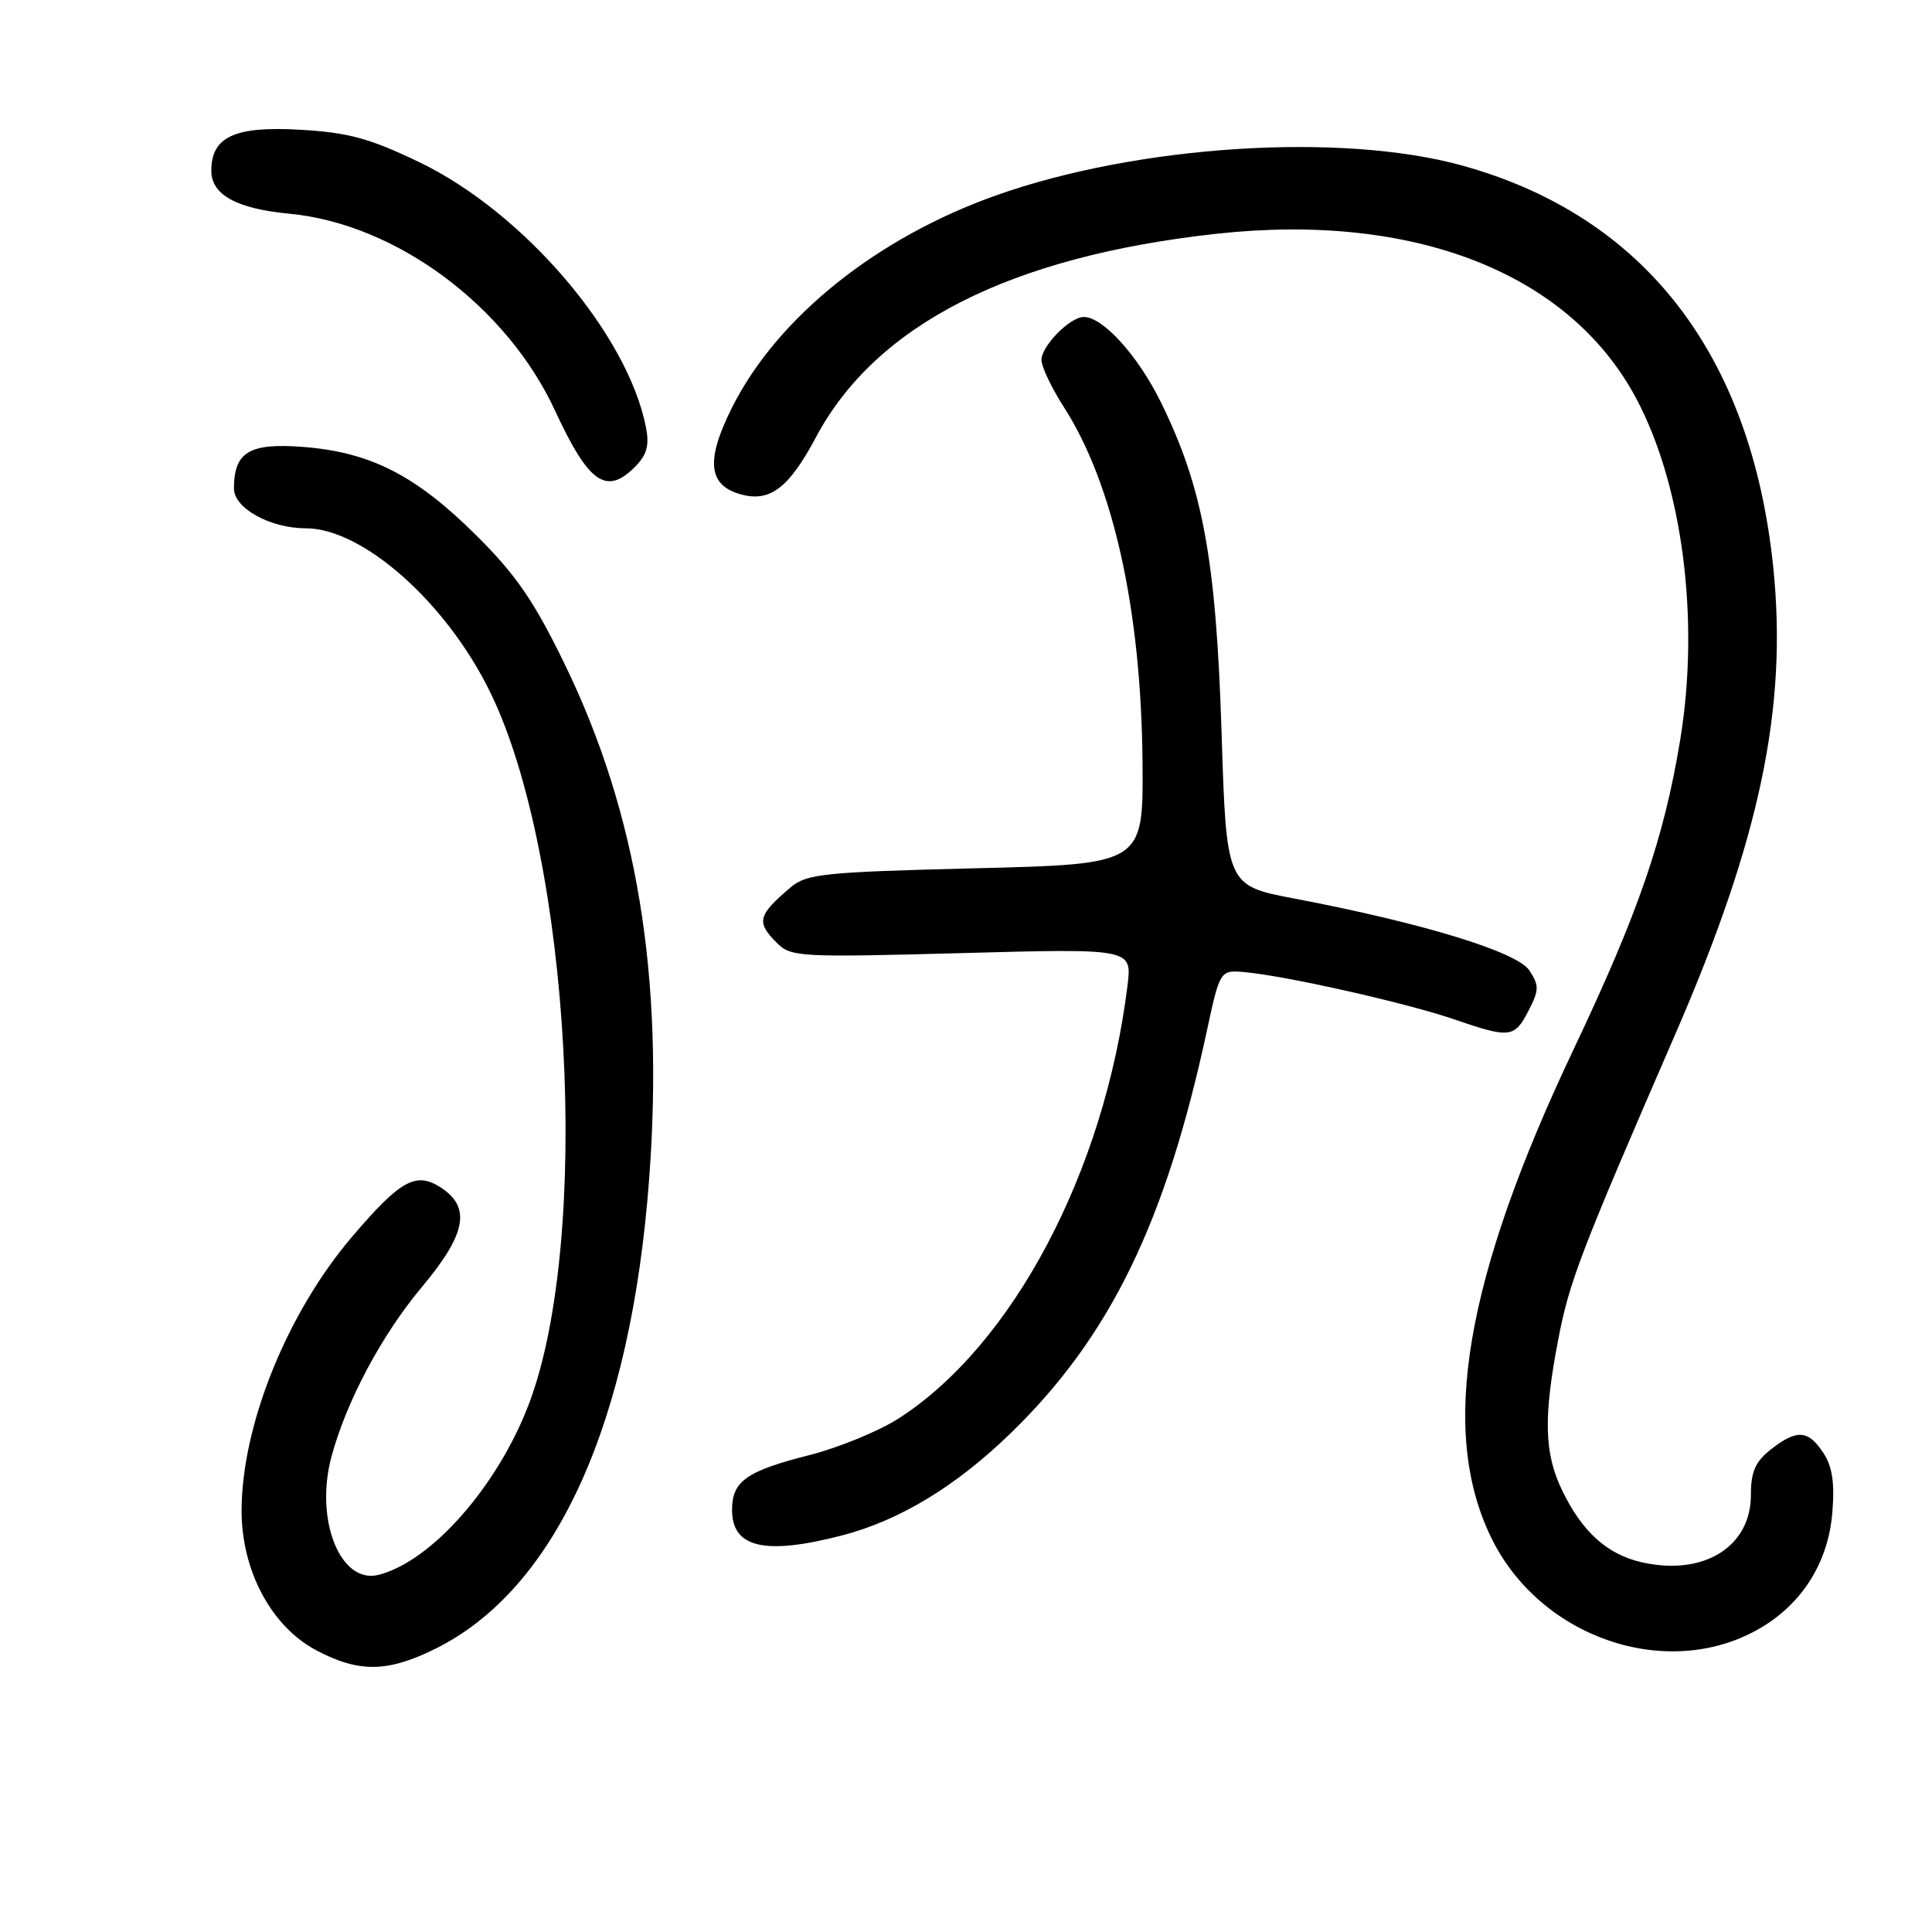 <?xml version="1.0" encoding="UTF-8" standalone="no"?>
<!DOCTYPE svg PUBLIC "-//W3C//DTD SVG 1.1//EN" "http://www.w3.org/Graphics/SVG/1.1/DTD/svg11.dtd" >
<svg xmlns="http://www.w3.org/2000/svg" xmlns:xlink="http://www.w3.org/1999/xlink" version="1.1" viewBox="0 0 256 256">
 <g >
 <path fill="currentColor"
d=" M 57.77 218.43 C 73.70 210.49 83.63 188.56 86.03 156.04 C 87.99 129.42 84.43 107.77 74.83 88.01 C 70.76 79.64 68.40 76.20 63.12 70.95 C 55.13 63.01 49.15 59.94 40.28 59.23 C 33.05 58.65 31.00 59.87 31.00 64.74 C 31.00 67.34 35.80 70.00 40.50 70.00 C 48.08 70.00 59.17 79.85 64.97 91.75 C 75.64 113.64 78.38 164.18 70.08 186.04 C 65.94 196.94 57.15 206.92 50.14 208.68 C 45.10 209.94 41.68 201.38 43.91 193.06 C 45.87 185.72 50.56 176.91 55.93 170.50 C 61.76 163.54 62.44 159.99 58.45 157.38 C 55.14 155.21 53.10 156.32 46.69 163.83 C 38.05 173.94 32.04 188.82 32.01 200.14 C 32.00 208.12 35.95 215.52 41.92 218.68 C 47.58 221.67 51.38 221.61 57.77 218.43 Z  M 232.92 215.92 C 238.69 212.68 242.24 207.12 242.79 200.46 C 243.12 196.50 242.80 194.34 241.60 192.51 C 239.60 189.46 238.08 189.36 234.63 192.07 C 232.58 193.69 232.00 195.02 232.00 198.12 C 232.00 204.97 225.72 208.85 217.59 207.02 C 212.97 205.98 209.67 203.01 207.01 197.52 C 204.62 192.59 204.49 187.84 206.46 177.57 C 207.94 169.81 209.40 166.01 222.00 137.00 C 233.23 111.13 236.88 93.71 234.96 75.12 C 232.04 46.91 217.85 28.60 193.73 21.93 C 177.72 17.51 150.82 19.22 132.04 25.87 C 116.21 31.47 103.04 42.02 97.05 53.90 C 93.43 61.07 93.81 64.41 98.37 65.56 C 102.11 66.50 104.59 64.56 108.12 57.93 C 116.07 43.02 133.83 33.99 161.15 30.98 C 187.37 28.10 207.94 36.16 216.80 52.78 C 222.95 64.32 225.25 82.10 222.64 98.01 C 220.48 111.11 217.12 120.88 208.53 139.00 C 194.09 169.44 190.69 189.54 197.58 203.72 C 204.02 216.98 220.76 222.76 232.92 215.92 Z  M 111.54 203.46 C 119.22 201.47 126.70 196.93 133.99 189.84 C 147.10 177.08 154.45 161.98 159.91 136.62 C 161.66 128.50 161.66 128.50 165.08 128.83 C 170.62 129.35 186.55 132.95 192.66 135.06 C 200.08 137.61 200.67 137.54 202.54 133.92 C 203.95 131.19 203.96 130.59 202.65 128.59 C 201.04 126.13 188.55 122.31 171.50 119.06 C 162.50 117.35 162.50 117.35 161.86 96.92 C 161.13 74.10 159.38 64.58 153.81 53.27 C 150.78 47.12 146.15 42.00 143.61 42.00 C 141.78 42.00 138.00 45.84 138.00 47.70 C 138.00 48.59 139.35 51.43 141.00 53.99 C 147.53 64.18 151.22 80.87 151.39 101.00 C 151.50 114.50 151.50 114.50 129.30 115.05 C 109.21 115.55 106.88 115.79 104.80 117.55 C 100.39 121.29 100.17 122.17 102.95 124.95 C 104.81 126.81 105.98 126.87 127.45 126.29 C 150.00 125.68 150.00 125.68 149.40 130.59 C 146.35 155.27 134.19 178.25 119.05 187.97 C 116.44 189.64 111.13 191.82 107.25 192.81 C 98.90 194.92 97.00 196.27 97.00 200.07 C 97.00 205.09 101.34 206.10 111.54 203.46 Z  M 84.10 61.90 C 85.71 60.29 86.06 59.05 85.60 56.65 C 83.19 44.28 69.37 28.11 55.52 21.47 C 48.95 18.32 46.17 17.56 39.75 17.19 C 31.09 16.69 28.00 18.12 28.00 22.63 C 28.00 25.81 31.36 27.66 38.35 28.32 C 52.48 29.66 67.15 40.55 73.57 54.46 C 77.99 64.01 80.34 65.66 84.10 61.90 Z "/>
</g>
</svg>